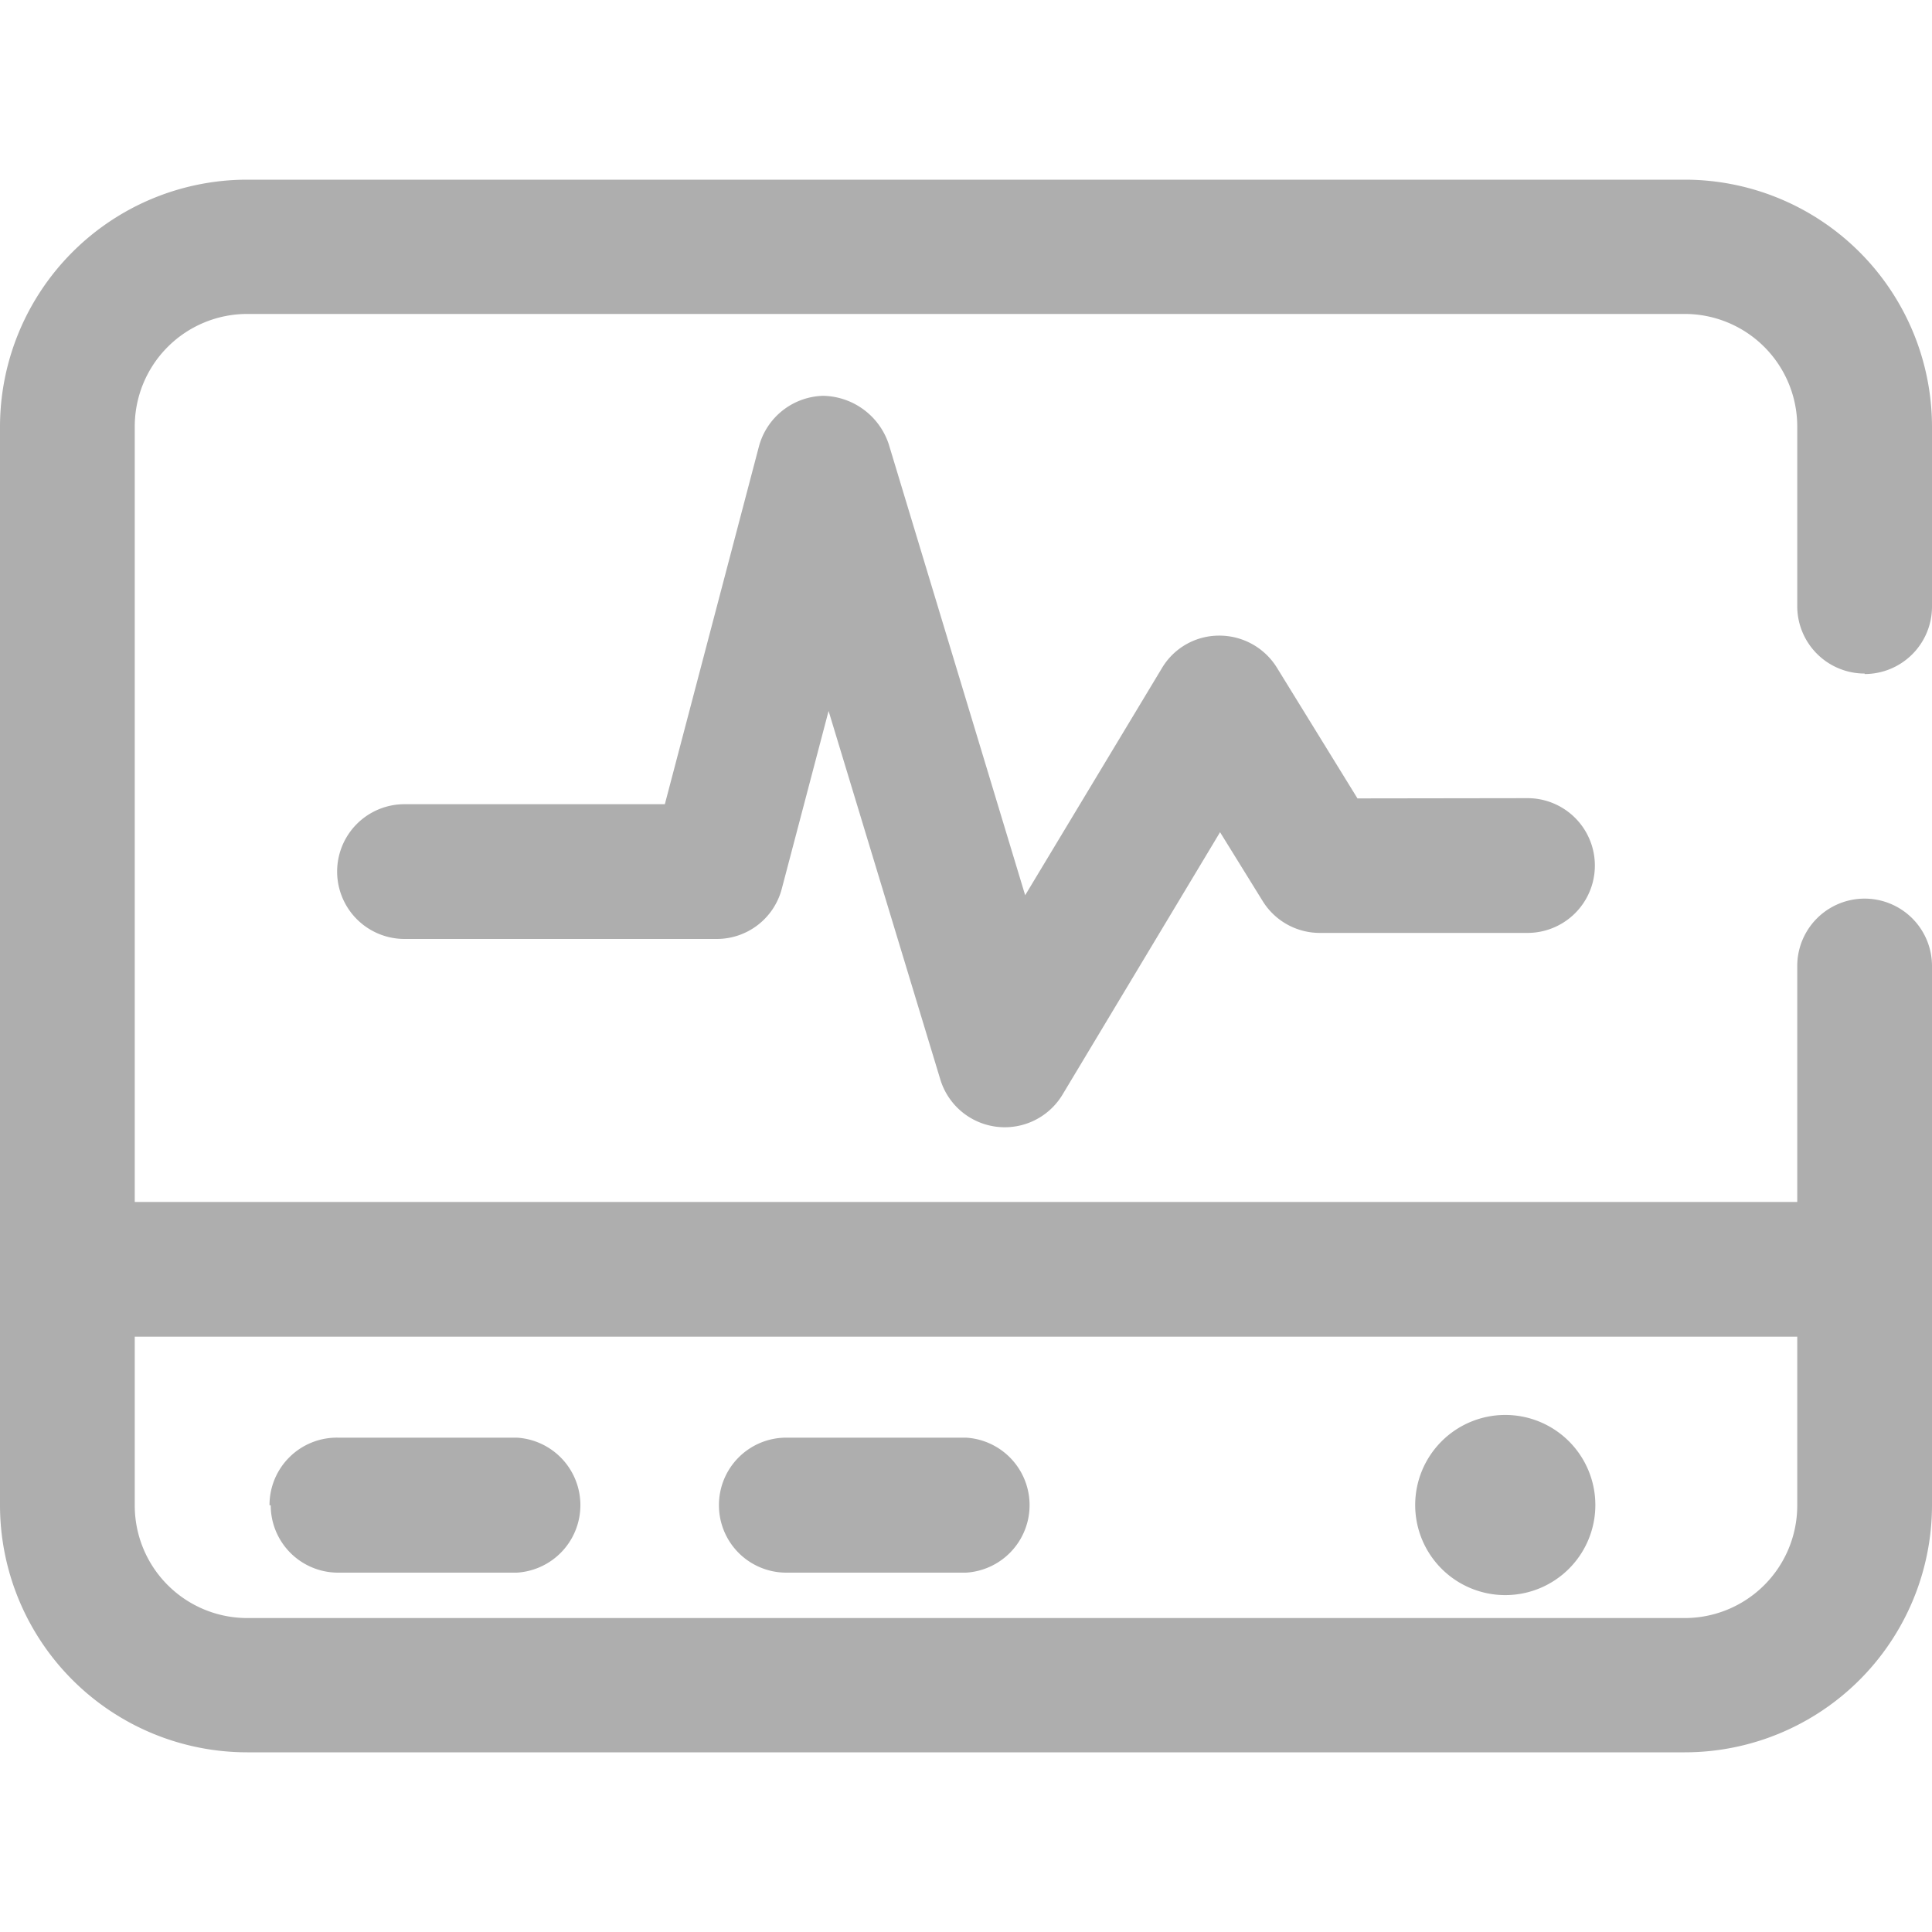 <svg id="图层_1" data-name="图层 1" xmlns="http://www.w3.org/2000/svg" viewBox="0 0 80 80"><title>logo</title><path d="M77.21,27.91A2.79,2.79,0,0,0,80,25.12V17.67A10.24,10.24,0,0,0,69.77,7.44H10.23A10.24,10.24,0,0,0,0,17.67V62.33A10.24,10.24,0,0,0,10.23,72.56H69.77A10.24,10.24,0,0,0,80,62.33V40a2.79,2.79,0,0,0-5.58,0v9.77H5.58V17.67A4.66,4.66,0,0,1,10.23,13H69.77a4.66,4.66,0,0,1,4.65,4.65v7.45a2.79,2.79,0,0,0,2.79,2.79ZM74.42,55.35v7A4.66,4.66,0,0,1,69.77,67H10.23a4.66,4.66,0,0,1-4.65-4.65v-7ZM63.25,33.05a2.79,2.79,0,0,1,0,5.58H54.66a2.78,2.78,0,0,1-2.37-1.31l-1.77-2.86L44,45.32a2.79,2.79,0,0,1-5.06-.61L34.31,29.44l-1.94,7.37a2.78,2.78,0,0,1-2.69,2.07H16.75a2.79,2.79,0,0,1,0-5.58H27.53l3.9-14.83a2.83,2.83,0,0,1,2.66-2.08,2.92,2.92,0,0,1,2.71,2l5.65,18.68,5.66-9.4a2.75,2.75,0,0,1,2.38-1.35h0a2.8,2.8,0,0,1,2.38,1.32l3.34,5.42ZM11.16,62.33A2.79,2.79,0,0,1,14,59.53H21.4a2.8,2.8,0,0,1,0,5.59H14a2.79,2.79,0,0,1-2.79-2.79Zm18.61,0a2.79,2.79,0,0,1,2.79-2.8H40a2.8,2.8,0,0,1,0,5.59H32.56a2.79,2.79,0,0,1-2.79-2.79Zm28.83,0a3.73,3.73,0,1,1,3.73,3.72,3.73,3.73,0,0,1-3.73-3.72Zm0,0" fill="#aeaeae"/></svg>